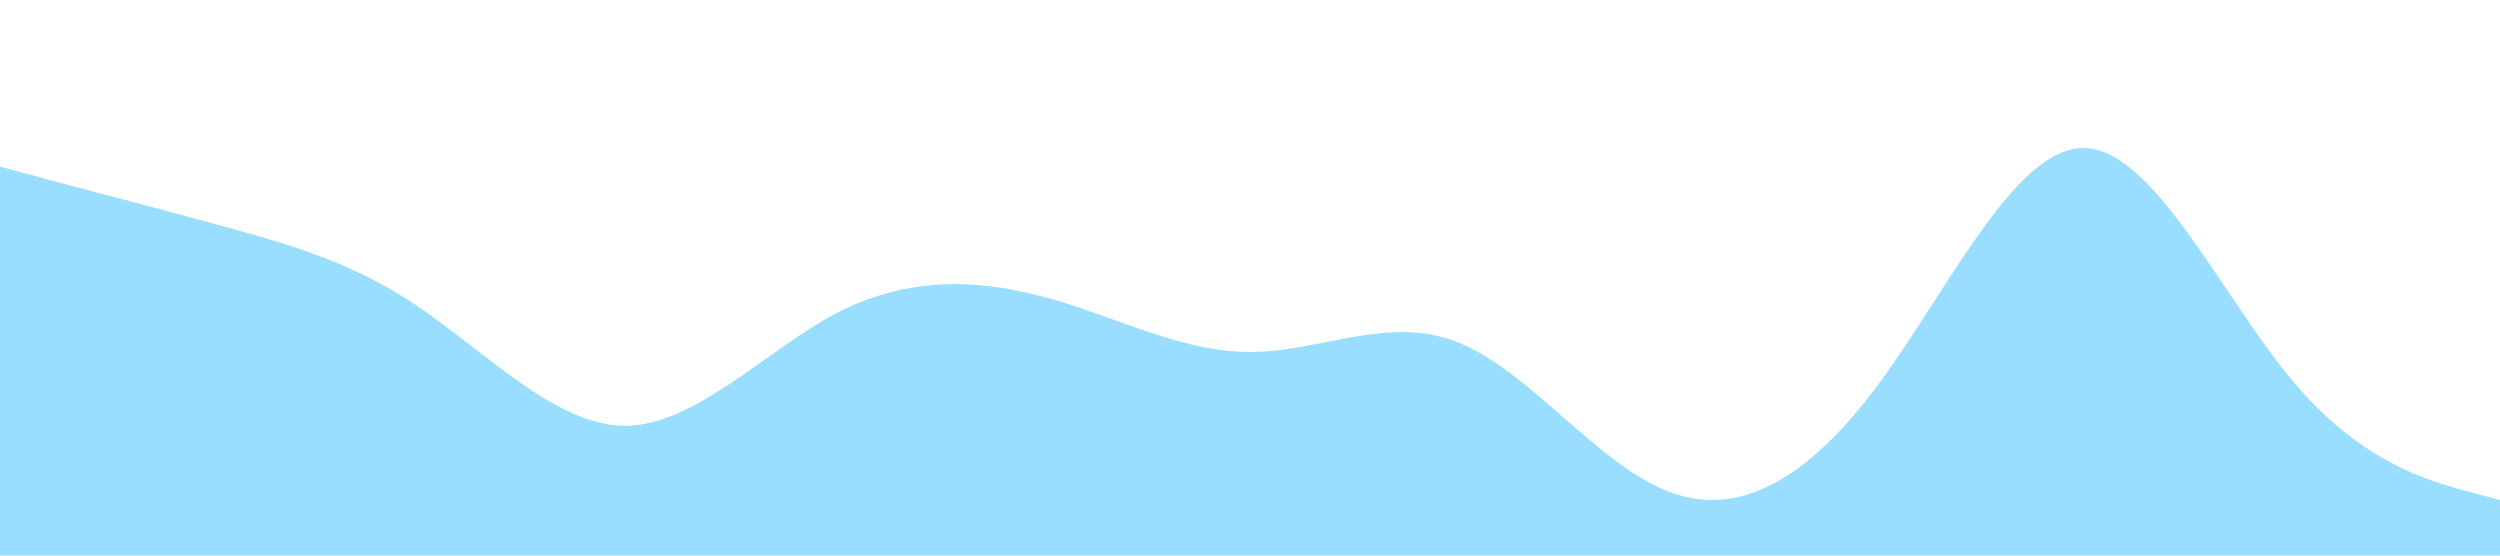 <?xml version="1.0" standalone="no"?><svg xmlns="http://www.w3.org/2000/svg" viewBox="0 0 1440 320"><path fill="#99ddff" fill-opacity="1" d="M0,96L20,101.3C40,107,80,117,120,128C160,139,200,149,240,176C280,203,320,245,360,245.3C400,245,440,203,480,181.3C520,160,560,160,600,170.7C640,181,680,203,720,202.7C760,203,800,181,840,197.3C880,213,920,267,960,282.7C1000,299,1040,277,1080,224C1120,171,1160,85,1200,85.3C1240,85,1280,171,1320,218.7C1360,267,1400,277,1420,282.7L1440,288L1440,320L1420,320C1400,320,1360,320,1320,320C1280,320,1240,320,1200,320C1160,320,1120,320,1080,320C1040,320,1000,320,960,320C920,320,880,320,840,320C800,320,760,320,720,320C680,320,640,320,600,320C560,320,520,320,480,320C440,320,400,320,360,320C320,320,280,320,240,320C200,320,160,320,120,320C80,320,40,320,20,320L0,320Z"></path></svg>